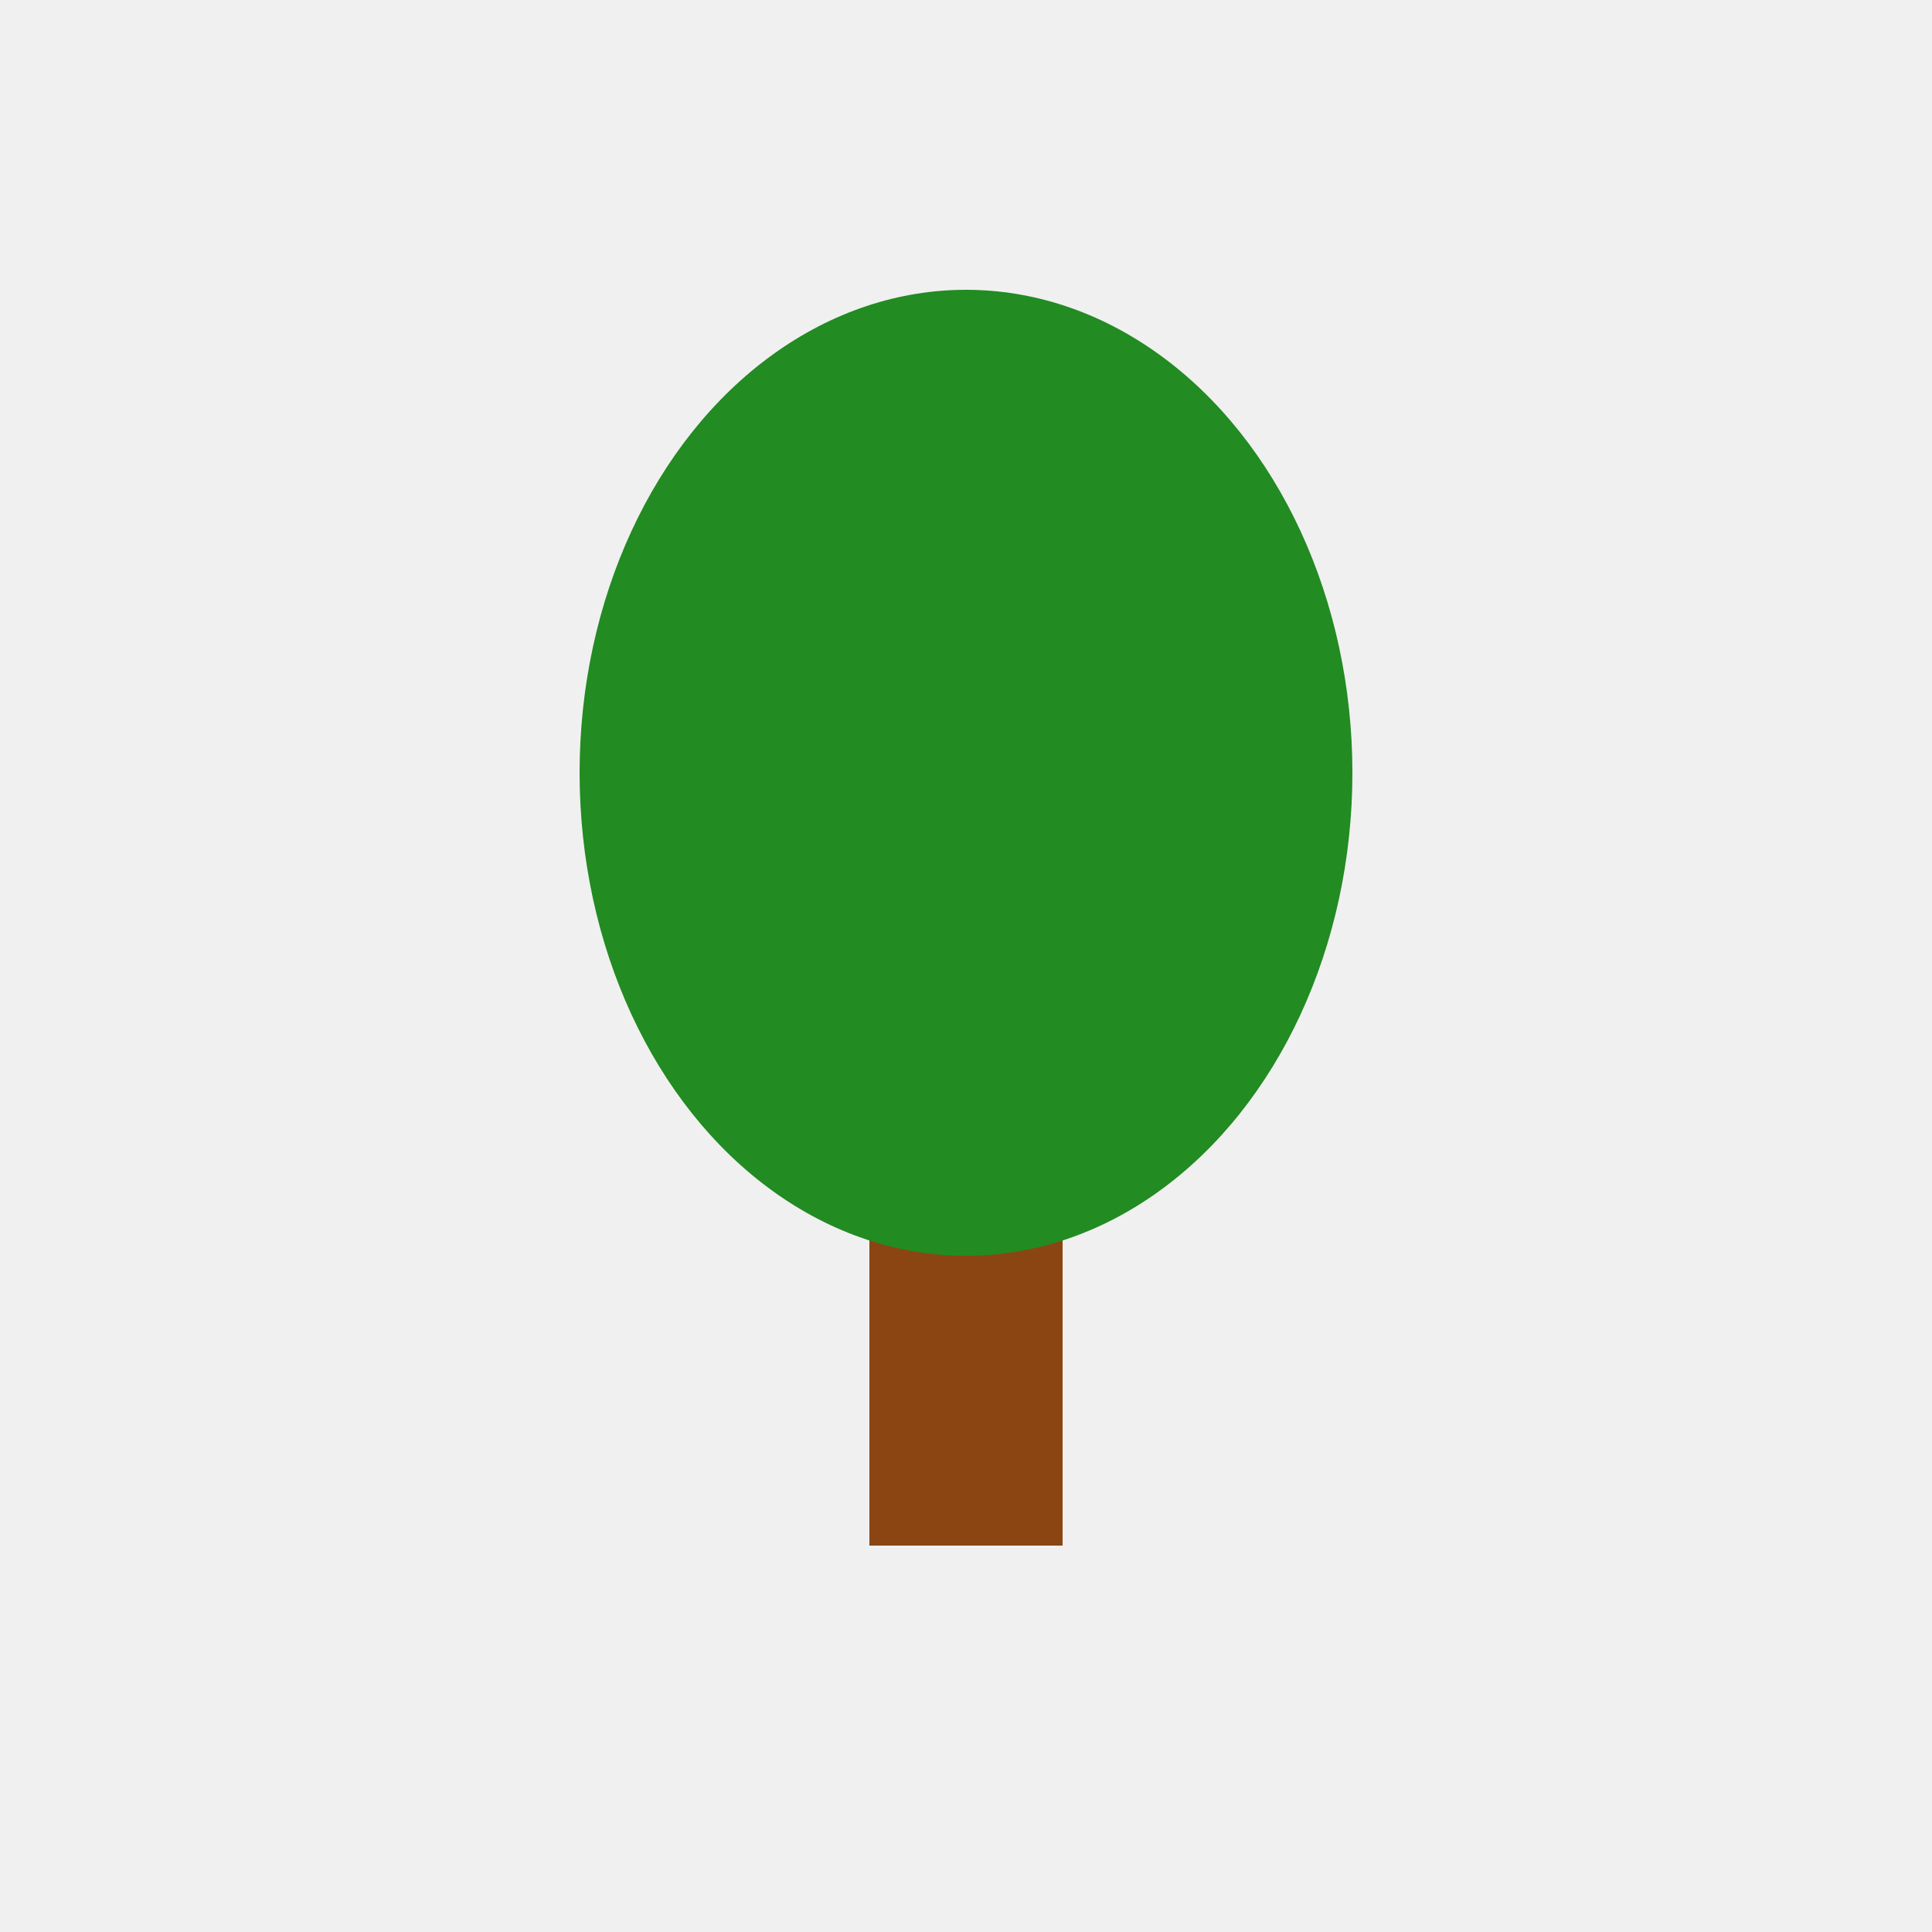 <svg xmlns="http://www.w3.org/2000/svg" width="200" height="200" viewBox="0 0 200 200">
  <rect width="200" height="200" fill="#f0f0f0"/>
  <rect x="90" y="100" width="20" height="60" fill="#8b4513"/>
  <ellipse cx="100" cy="80" rx="40" ry="50" fill="#228b22"/>
</svg>
